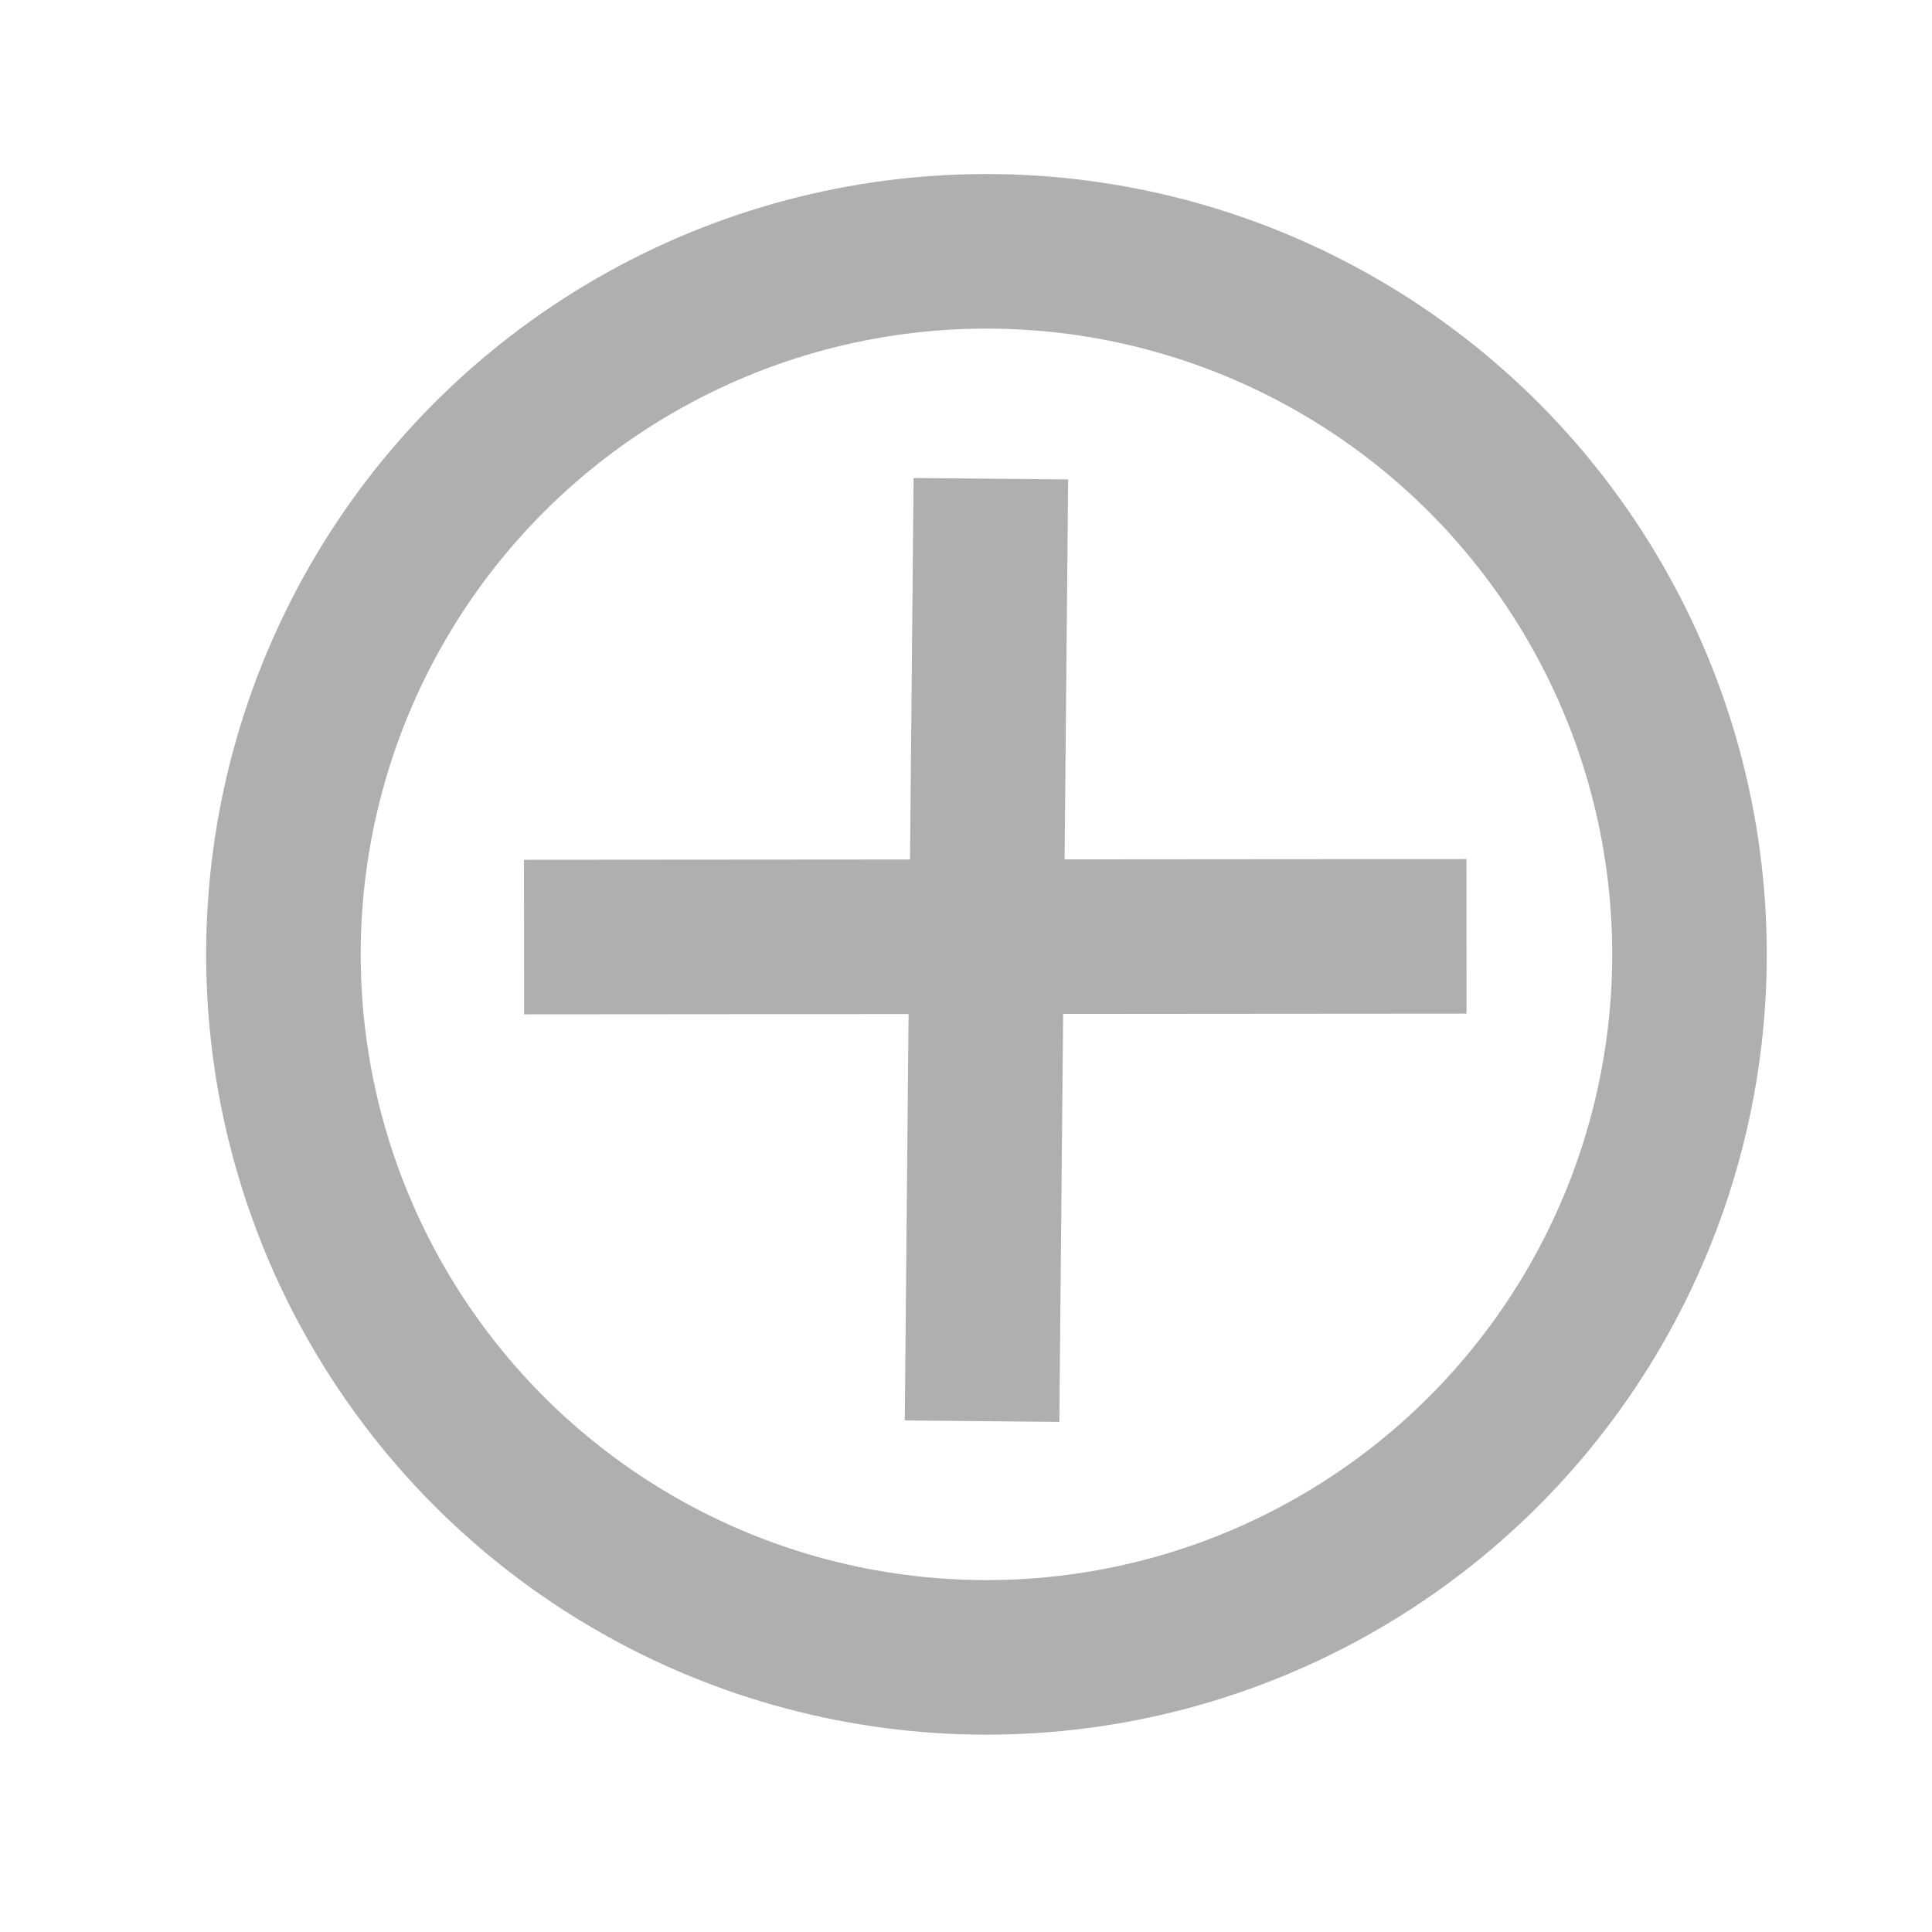 <?xml version="1.0" encoding="UTF-8" standalone="no"?>
<!-- Created with Inkscape (http://www.inkscape.org/) -->

<svg
   xmlns:dc="http://purl.org/dc/elements/1.1/"
   xmlns:cc="http://creativecommons.org/ns#"
   xmlns:rdf="http://www.w3.org/1999/02/22-rdf-syntax-ns#"
   xmlns:svg="http://www.w3.org/2000/svg"
   xmlns="http://www.w3.org/2000/svg"
   xmlns:sodipodi="http://sodipodi.sourceforge.net/DTD/sodipodi-0.dtd"
   xmlns:inkscape="http://www.inkscape.org/namespaces/inkscape"
   width="100mm"
   height="100mm"
   viewBox="0 0 100 100"
   version="1.1"
   id="svg6257"
   inkscape:version="0.92.0 r15299"
   sodipodi:docname="greyplus.svg">
  <defs
     id="defs6251" />
  <sodipodi:namedview
     id="base"
     pagecolor="#ffffff"
     bordercolor="#666666"
     borderopacity="1.0"
     inkscape:pageopacity="0.0"
     inkscape:pageshadow="2"
     inkscape:zoom="1.1607422"
     inkscape:cx="260.00337"
     inkscape:cy="284.31432"
     inkscape:document-units="mm"
     inkscape:current-layer="layer1"
     showgrid="false"
     inkscape:window-width="1920"
     inkscape:window-height="996"
     inkscape:window-x="-8"
     inkscape:window-y="-8"
     inkscape:window-maximized="1" />
  <g
     inkscape:label="Layer 1"
     inkscape:groupmode="layer"
     id="layer1"
     transform="translate(0,-197)">
    <circle
       style="opacity:1;fill:none;fill-opacity:1;stroke:#afafaf;stroke-width:8;stroke-linecap:round;stroke-linejoin:bevel;stroke-miterlimit:4;stroke-dasharray:none;stroke-opacity:1"
       id="path5038"
       cx="51.059"
       cy="246.397"
       r="36.389"
       inkscape:export-filename="E:\Google Drive\ethdev\cryptopinions\proj2\app\assets\greencheck.png"
       inkscape:export-xdpi="96"
       inkscape:export-ydpi="96" />
    <path
       style="fill:none;stroke:#afafaf;stroke-width:8;stroke-linecap:butt;stroke-linejoin:miter;stroke-miterlimit:4;stroke-dasharray:none;stroke-dashoffset:0;stroke-opacity:1"
       d="m 51.287,221.779 -0.456,48.78"
       id="path6817"
       inkscape:connector-curvature="0"
       sodipodi:nodetypes="cc" />
    <path
       style="fill:none;stroke:#afafaf;stroke-width:8;stroke-linecap:butt;stroke-linejoin:miter;stroke-miterlimit:4;stroke-dasharray:none;stroke-dashoffset:0;stroke-opacity:1"
       d="m 75.906,245.465 -9.347,0.007 -39.435,0.031"
       id="path6817-6"
       inkscape:connector-curvature="0"
       sodipodi:nodetypes="ccc" />
  </g>
</svg>
